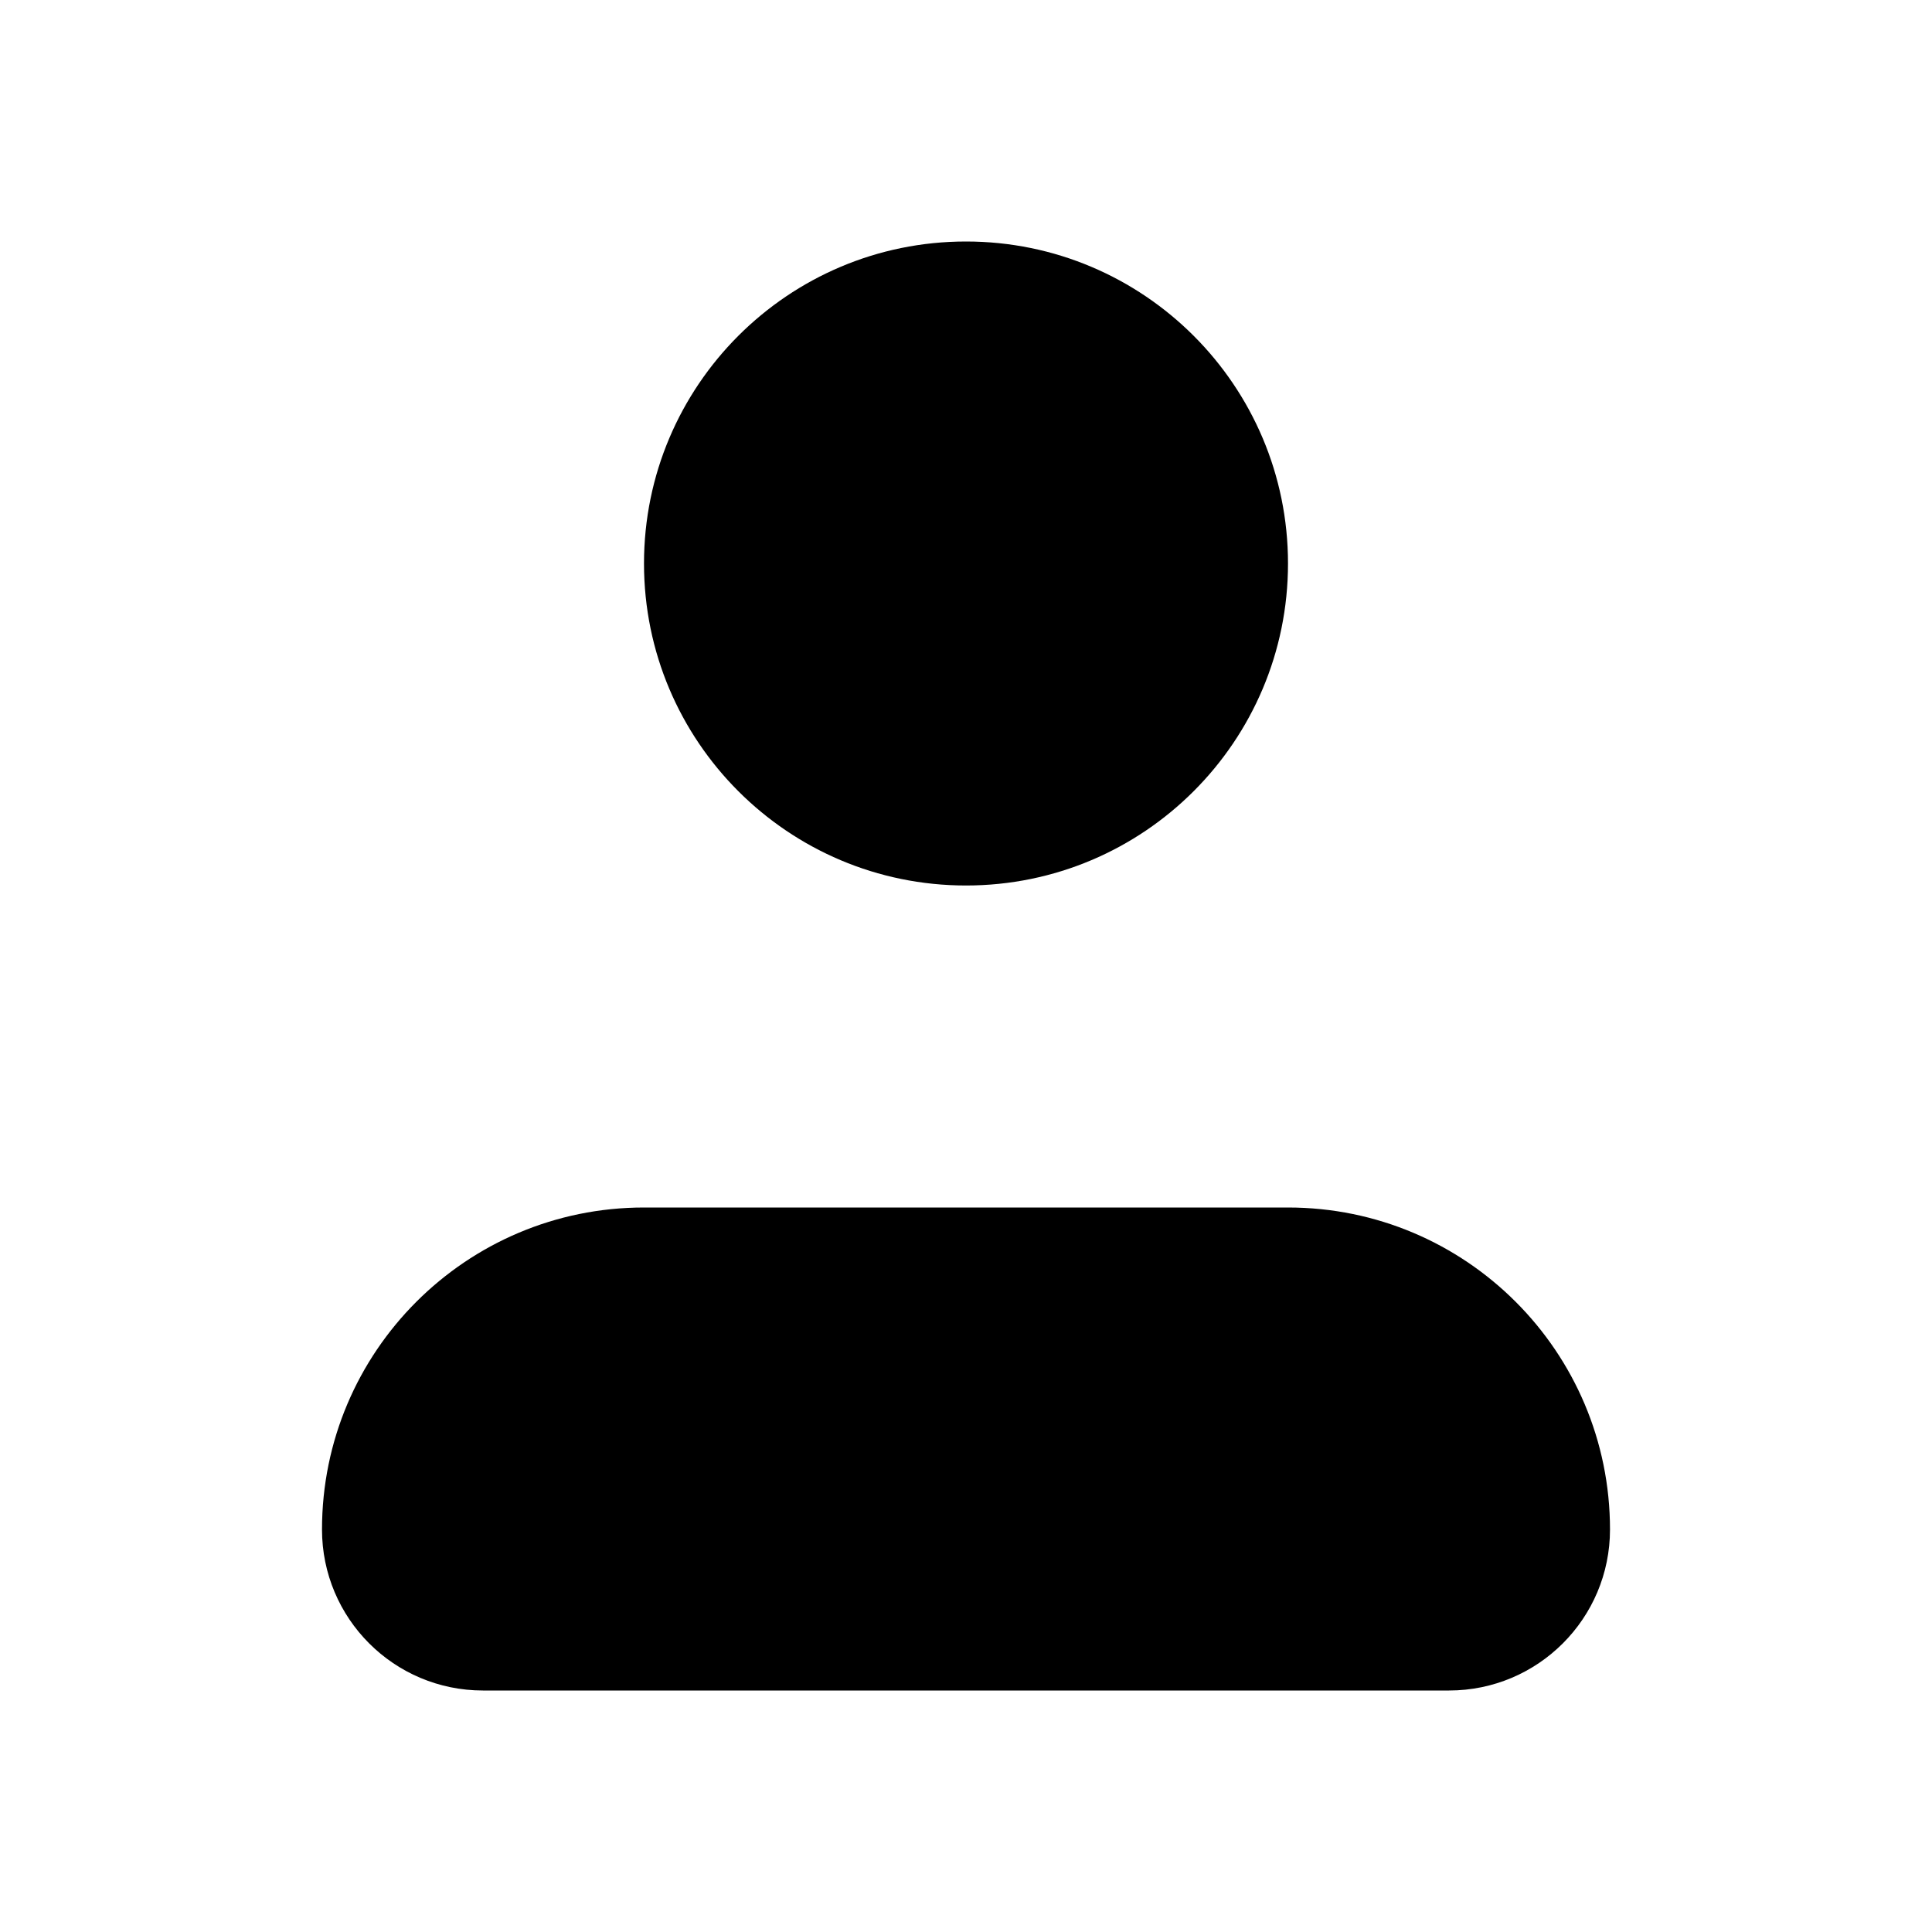 <!-- user -->
<svg xmlns="http://www.w3.org/2000/svg" width="24" height="24">
  <path d="M 4 19 C 4 20.105 4.895 21 6 21 L 18 21 C 19.105 21 20 20.105 20 19 L 20 19 C 20 16.791 18.209 15 16 15 L 8 15 C 5.791 15 4 16.791 4 19 Z M 8 7 C 8 4.791 9.791 3 12 3 C 14.209 3 16 4.791 16 7 C 16 9.209 14.209 11 12 11 C 9.791 11 8 9.209 8 7 Z" fill="hsl(0, 0%, 100%)"></path>
</svg>
